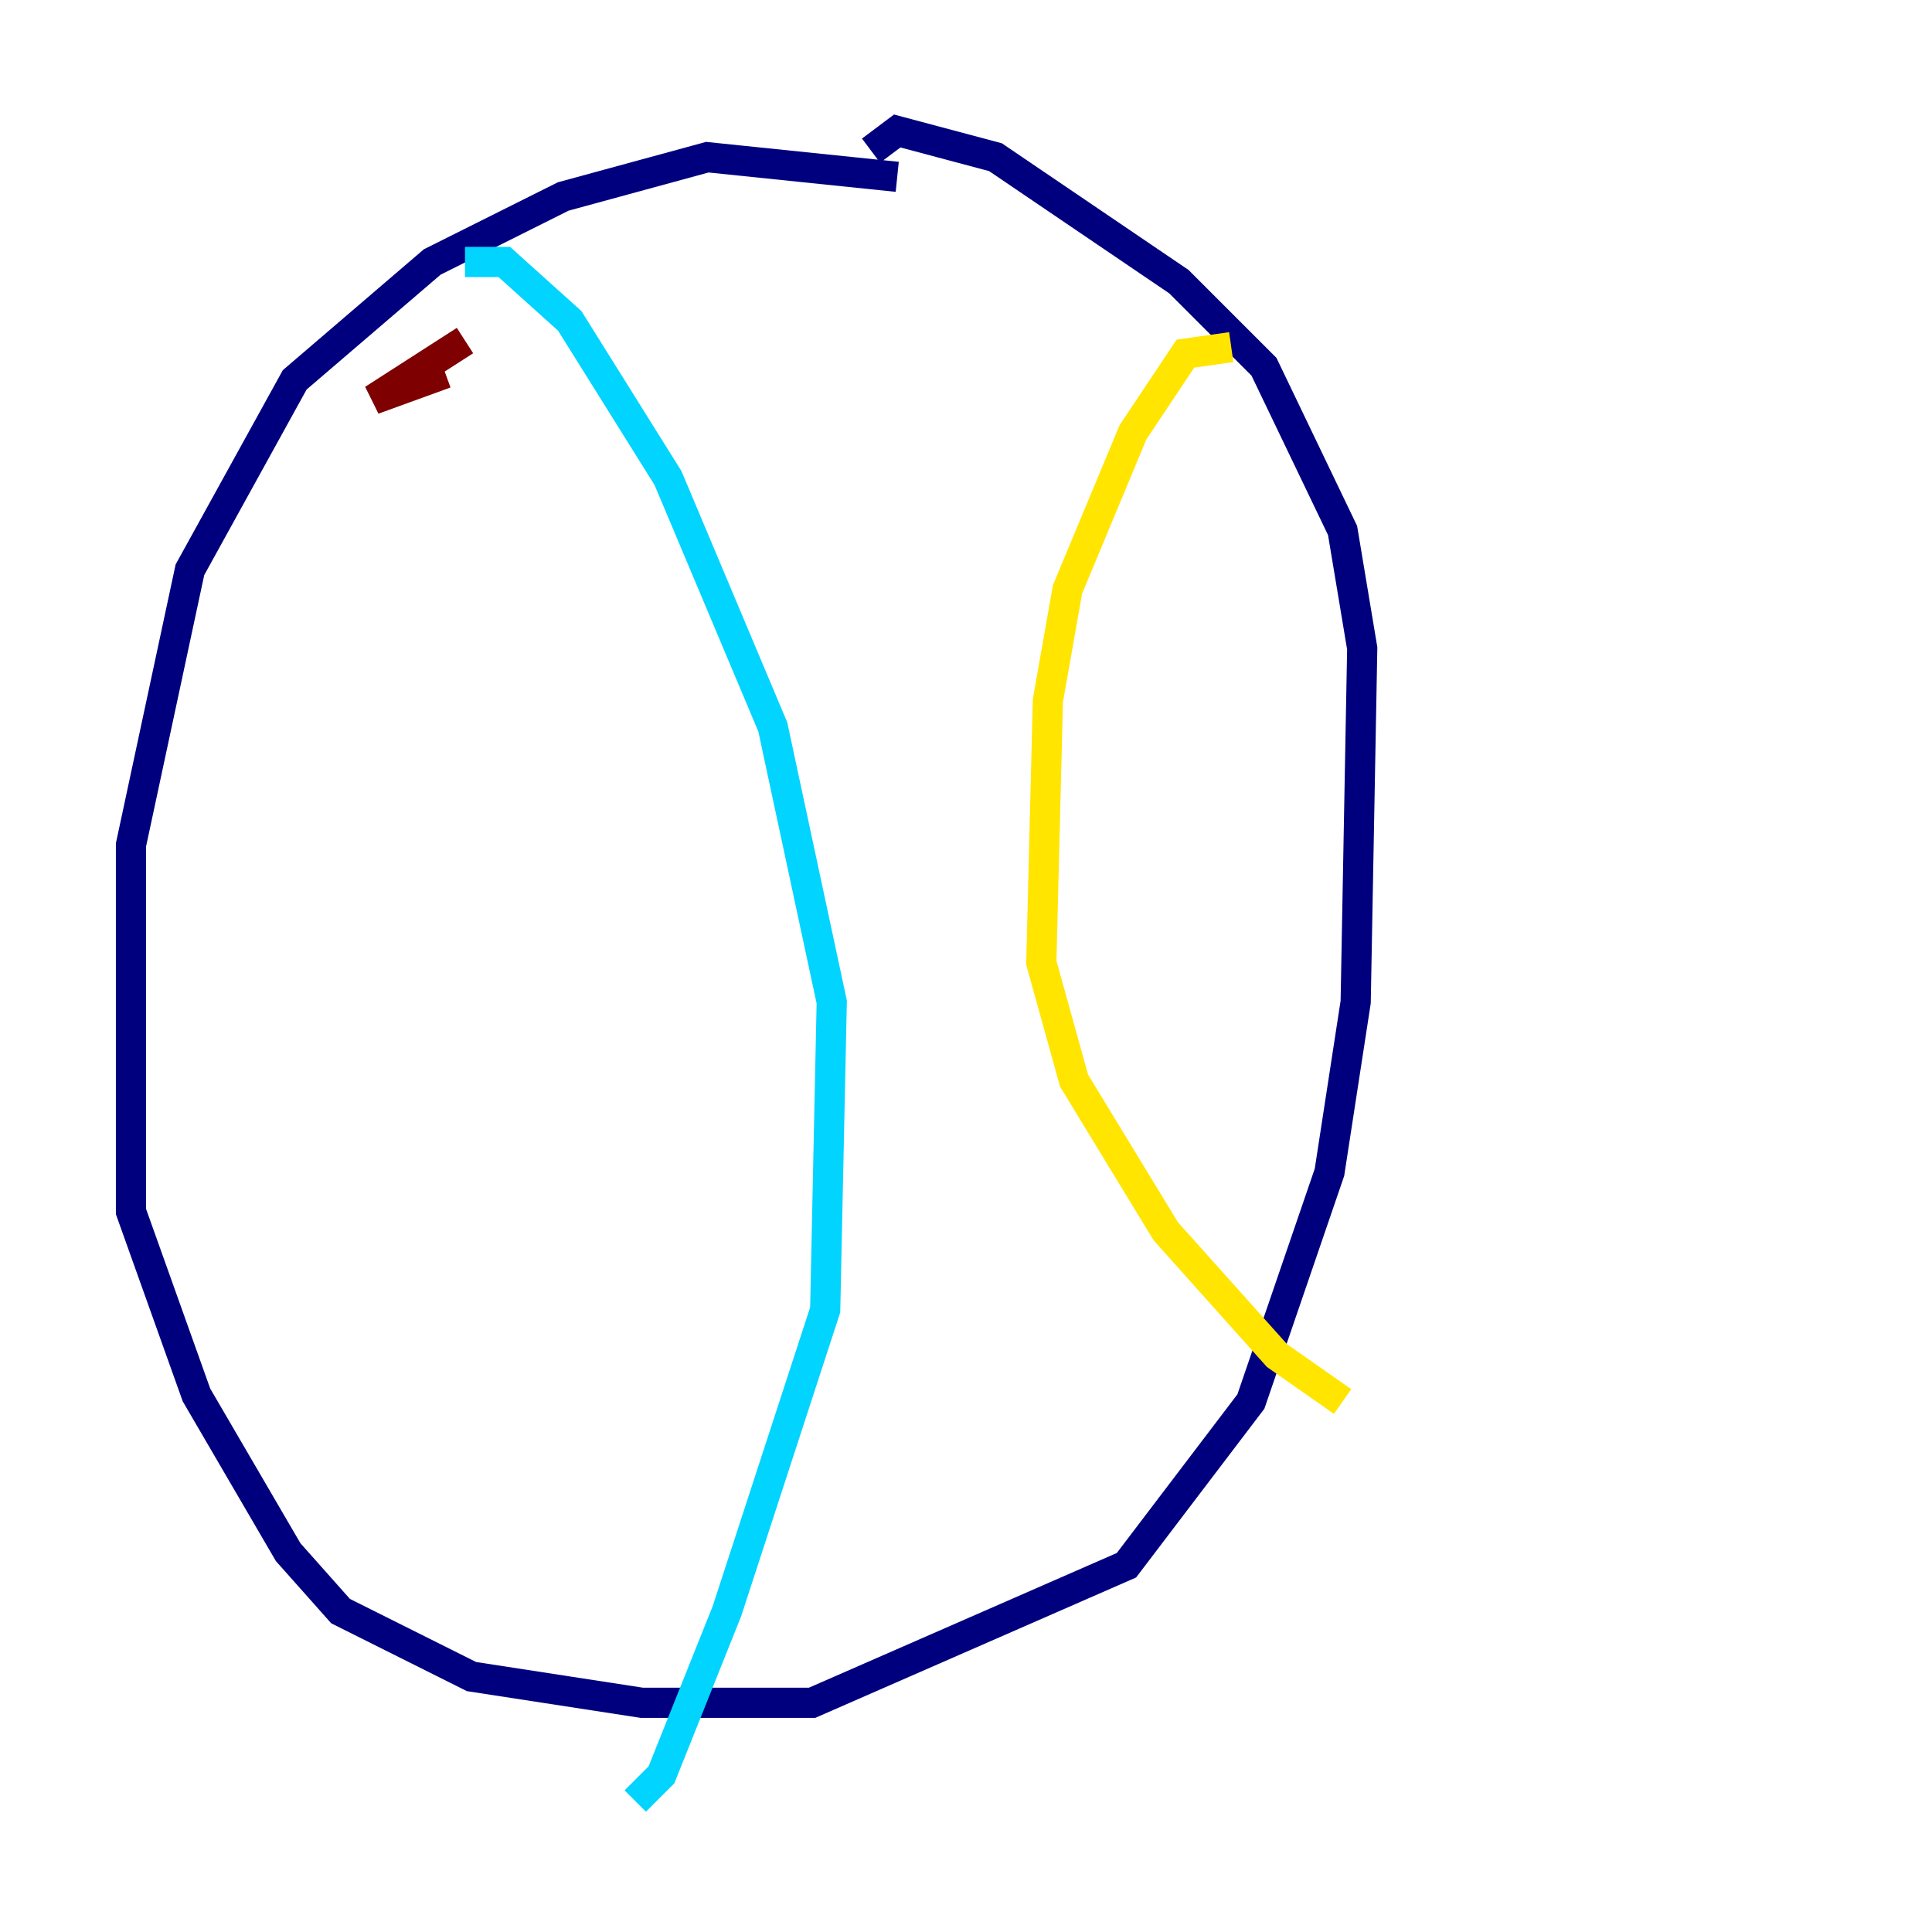 <?xml version="1.0" encoding="utf-8" ?>
<svg baseProfile="tiny" height="128" version="1.2" viewBox="0,0,128,128" width="128" xmlns="http://www.w3.org/2000/svg" xmlns:ev="http://www.w3.org/2001/xml-events" xmlns:xlink="http://www.w3.org/1999/xlink"><defs /><polyline fill="none" points="59.444,11.715 46.861,10.414 37.315,13.017 28.637,17.356 19.525,25.166 12.583,37.749 8.678,55.973 8.678,80.271 13.017,92.42 19.091,102.834 22.563,106.739 31.241,111.078 42.522,112.814 53.803,112.814 74.63,103.702 82.875,92.854 88.081,77.668 89.817,66.386 90.251,42.956 88.949,35.146 83.742,24.298 78.102,18.658 65.953,10.414 59.444,8.678 57.709,9.98" stroke="#00007f" stroke-width="2" /><polyline fill="none" points="30.807,17.356 33.41,17.356 37.749,21.261 44.258,31.675 51.2,48.163 55.105,66.386 54.671,86.78 48.163,106.739 43.824,117.586 42.088,119.322" stroke="#00d4ff" stroke-width="2" /><polyline fill="none" points="81.573,22.997 78.536,23.43 75.064,28.637 70.725,39.051 69.424,46.427 68.99,63.783 71.159,71.593 77.234,81.573 84.61,89.817 88.949,92.854" stroke="#ffe500" stroke-width="2" /><polyline fill="none" points="29.505,24.732 24.732,26.468 30.807,22.563" stroke="#7f0000" stroke-width="2" /></svg>